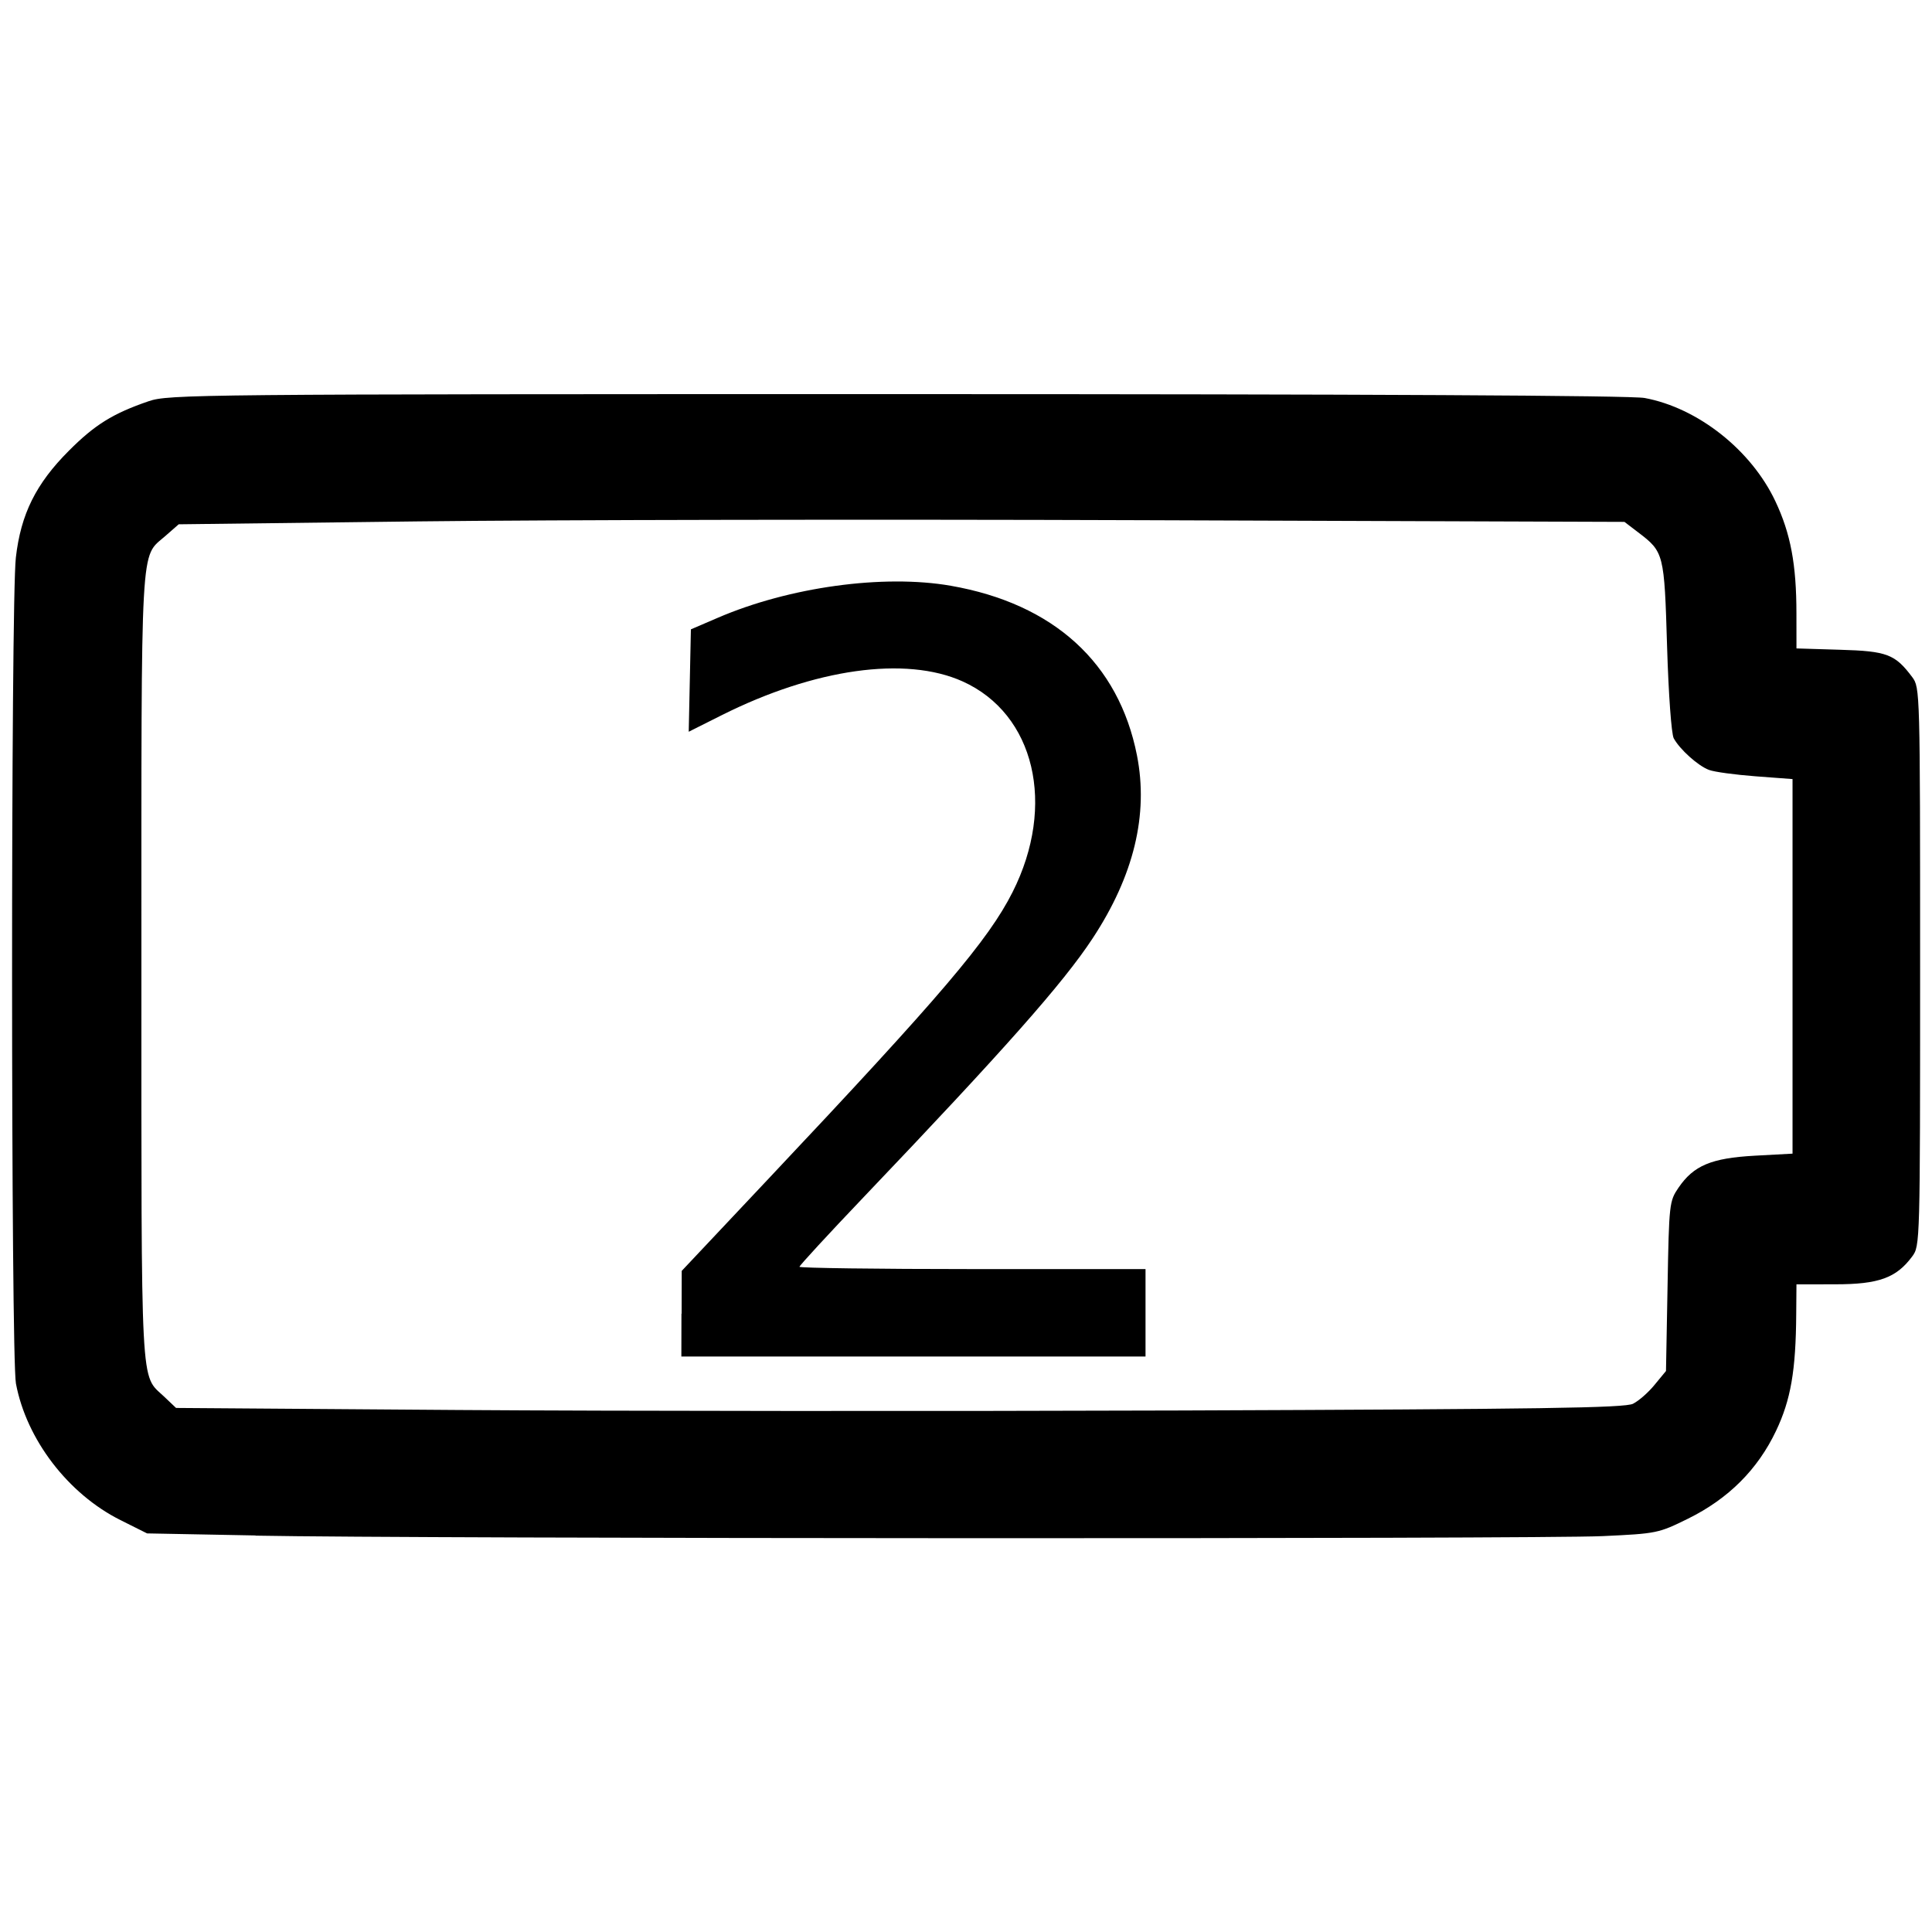 <?xml version="1.0" encoding="UTF-8" standalone="no"?>
<!-- Created with Inkscape (http://www.inkscape.org/) -->

<svg
   version="1.1"
   id="svg278"
   width="16"
   height="16"
   viewBox="0 0 16 16"
   sodipodi:docname="2-symbolic.svg"
   inkscape:version="1.2.2 (b0a8486541, 2022-12-01)"
   xmlns:inkscape="http://www.inkscape.org/namespaces/inkscape"
   xmlns:sodipodi="http://sodipodi.sourceforge.net/DTD/sodipodi-0.dtd"
   xmlns="http://www.w3.org/2000/svg"
   xmlns:svg="http://www.w3.org/2000/svg">
  <defs
     id="defs282" />
  <sodipodi:namedview
     id="namedview280"
     pagecolor="#ffffff"
     bordercolor="#000000"
     borderopacity="0.25"
     inkscape:showpageshadow="2"
     inkscape:pageopacity="0.0"
     inkscape:pagecheckerboard="0"
     inkscape:deskcolor="#d1d1d1"
     showgrid="false"
     inkscape:zoom="30.87483"
     inkscape:cx="8.000044"
     inkscape:cy="8.0486272"
     inkscape:window-width="1440"
     inkscape:window-height="836"
     inkscape:window-x="0"
     inkscape:window-y="27"
     inkscape:window-maximized="1"
     inkscape:current-layer="g284" />
  <g
     inkscape:groupmode="layer"
     inkscape:label="Image"
     id="g284">
    <path
       style="fill:#000000;stroke-width:0.032"
       d="m 2.116,12.716 -0.898,-0.017 -0.22,-0.11 c -0.434,-0.217 -0.779,-0.668 -0.866,-1.131 -0.042,-0.224 -0.043,-6.473 -7.3e-4,-6.84 0.041,-0.36 0.166,-0.612 0.439,-0.885 0.214,-0.215 0.365,-0.309 0.66,-0.41 0.166,-0.057 0.386,-0.059 6.196,-0.059 3.904,0 6.084,0.011 6.194,0.032 0.441,0.082 0.883,0.431 1.083,0.856 0.126,0.267 0.174,0.523 0.174,0.929 l 2.7e-4,0.289 0.36,0.011 c 0.39,0.011 0.457,0.037 0.599,0.227 0.064,0.086 0.065,0.113 0.065,2.398 0,2.296 -4.2e-4,2.312 -0.066,2.4 -0.131,0.177 -0.277,0.23 -0.635,0.23 l -0.323,5.2e-4 -0.002,0.244 c -0.003,0.471 -0.045,0.712 -0.167,0.969 -0.152,0.32 -0.394,0.562 -0.728,0.727 -0.246,0.121 -0.257,0.124 -0.709,0.145 -0.532,0.025 -9.822,0.022 -11.155,-0.004 z m 11.41,-1.092 c 0.046,-0.023 0.126,-0.093 0.177,-0.156 l 0.094,-0.114 0.013,-0.702 c 0.012,-0.683 0.015,-0.705 0.09,-0.815 0.126,-0.185 0.272,-0.246 0.632,-0.266 l 0.313,-0.017 v -1.551 -1.551 l -0.306,-0.023 c -0.169,-0.013 -0.342,-0.036 -0.386,-0.053 -0.091,-0.034 -0.242,-0.17 -0.292,-0.262 -0.019,-0.036 -0.043,-0.363 -0.055,-0.761 -0.023,-0.77 -0.026,-0.782 -0.239,-0.944 l -0.114,-0.087 -4.006,-0.014 c -2.204,-0.008 -4.898,-0.003 -5.987,0.01 l -1.98,0.024 -0.112,0.098 c -0.208,0.183 -0.197,-0.021 -0.197,3.565 0,3.569 -0.01,3.374 0.187,3.56 l 0.1,0.095 2.337,0.017 c 1.285,0.009 3.982,0.011 5.992,0.004 2.978,-0.011 3.67,-0.021 3.738,-0.056 z m -7.881,-0.745 7.2e-4,-0.354 0.727,-0.772 c 1.424,-1.511 1.812,-1.967 2.013,-2.365 0.363,-0.72 0.184,-1.476 -0.414,-1.745 -0.472,-0.212 -1.225,-0.106 -1.995,0.28 l -0.273,0.137 0.009,-0.424 0.009,-0.424 0.221,-0.095 c 0.593,-0.256 1.374,-0.363 1.931,-0.266 0.853,0.149 1.391,0.64 1.542,1.404 0.097,0.491 -0.026,0.998 -0.367,1.516 -0.243,0.37 -0.729,0.919 -1.898,2.145 -0.292,0.306 -0.53,0.565 -0.53,0.575 0,0.01 0.645,0.019 1.433,0.019 h 1.433 v 0.362 0.362 h -1.922 -1.922 l 7.2e-4,-0.354 z"
       id="path288" />
  </g>
</svg>
